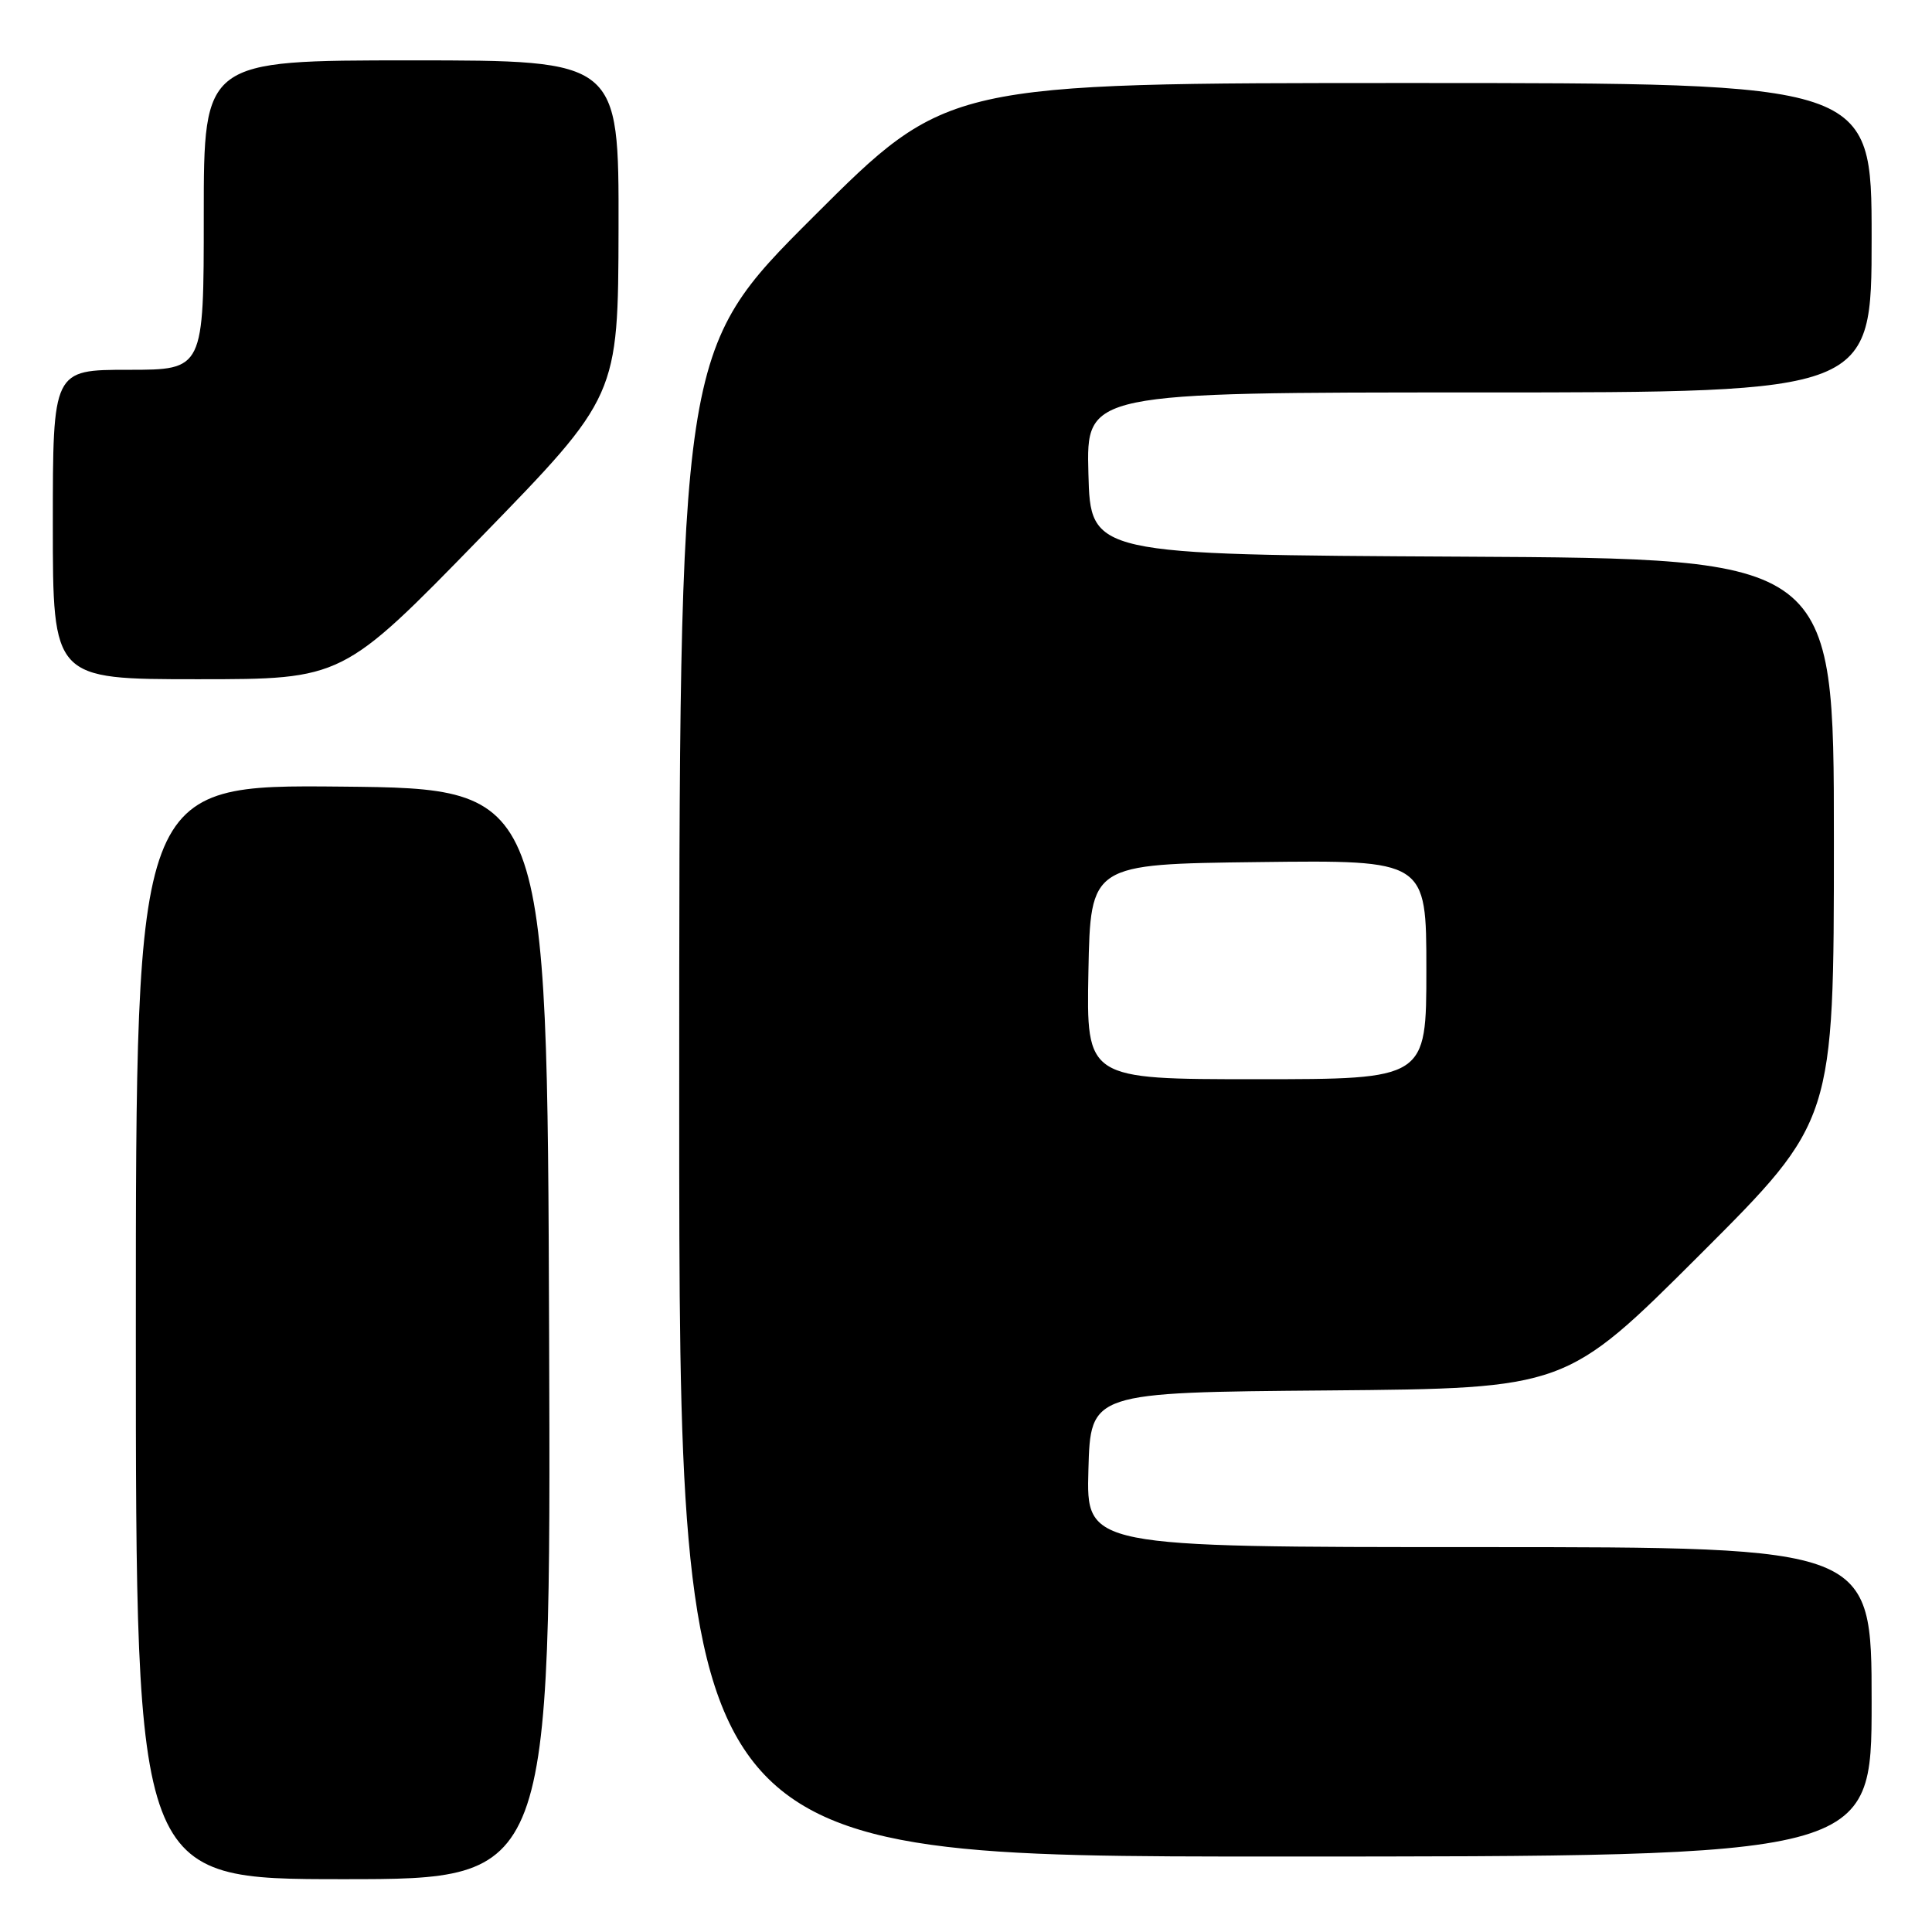 <?xml version="1.0" encoding="UTF-8" standalone="no"?>
<!DOCTYPE svg PUBLIC "-//W3C//DTD SVG 1.1//EN" "http://www.w3.org/Graphics/SVG/1.1/DTD/svg11.dtd" >
<svg xmlns="http://www.w3.org/2000/svg" xmlns:xlink="http://www.w3.org/1999/xlink" version="1.1" viewBox="0 0 256 256">
 <g >
 <path fill="currentColor"
d=" M 72.76 176.75 C 72.50 104.50 72.50 104.50 45.25 104.23 C 18.00 103.97 18.00 103.97 18.00 176.48 C 18.00 249.00 18.00 249.00 45.51 249.00 C 73.01 249.00 73.01 249.00 72.76 176.75 Z  M 248.00 225.50 C 248.00 205.00 248.00 205.00 195.97 205.00 C 143.93 205.00 143.93 205.00 144.22 194.75 C 144.50 184.50 144.50 184.50 176.00 184.24 C 207.50 183.97 207.50 183.97 225.25 166.25 C 243.00 148.52 243.00 148.52 243.00 111.27 C 243.00 74.02 243.00 74.02 193.75 73.76 C 144.50 73.50 144.50 73.50 144.22 62.75 C 143.93 52.00 143.93 52.00 195.97 52.00 C 248.00 52.00 248.00 52.00 248.00 31.50 C 248.00 11.00 248.00 11.00 186.76 11.00 C 125.52 11.00 125.52 11.00 107.76 28.74 C 90.00 46.48 90.00 46.48 90.00 146.24 C 90.00 246.00 90.00 246.00 169.00 246.00 C 248.00 246.00 248.00 246.00 248.00 225.50 Z  M 63.66 71.25 C 81.91 52.50 81.91 52.50 81.96 30.25 C 82.00 8.00 82.00 8.00 54.50 8.00 C 27.00 8.00 27.00 8.00 27.00 28.50 C 27.00 49.00 27.00 49.00 17.00 49.00 C 7.00 49.00 7.00 49.00 7.00 69.50 C 7.00 90.00 7.00 90.00 26.20 90.00 C 45.40 90.00 45.40 90.00 63.66 71.25 Z  M 144.22 128.75 C 144.50 114.50 144.50 114.50 166.75 114.23 C 189.00 113.96 189.00 113.96 189.00 128.48 C 189.00 143.00 189.00 143.00 166.47 143.00 C 143.95 143.00 143.95 143.00 144.22 128.75 Z "/>
</g>
</svg>